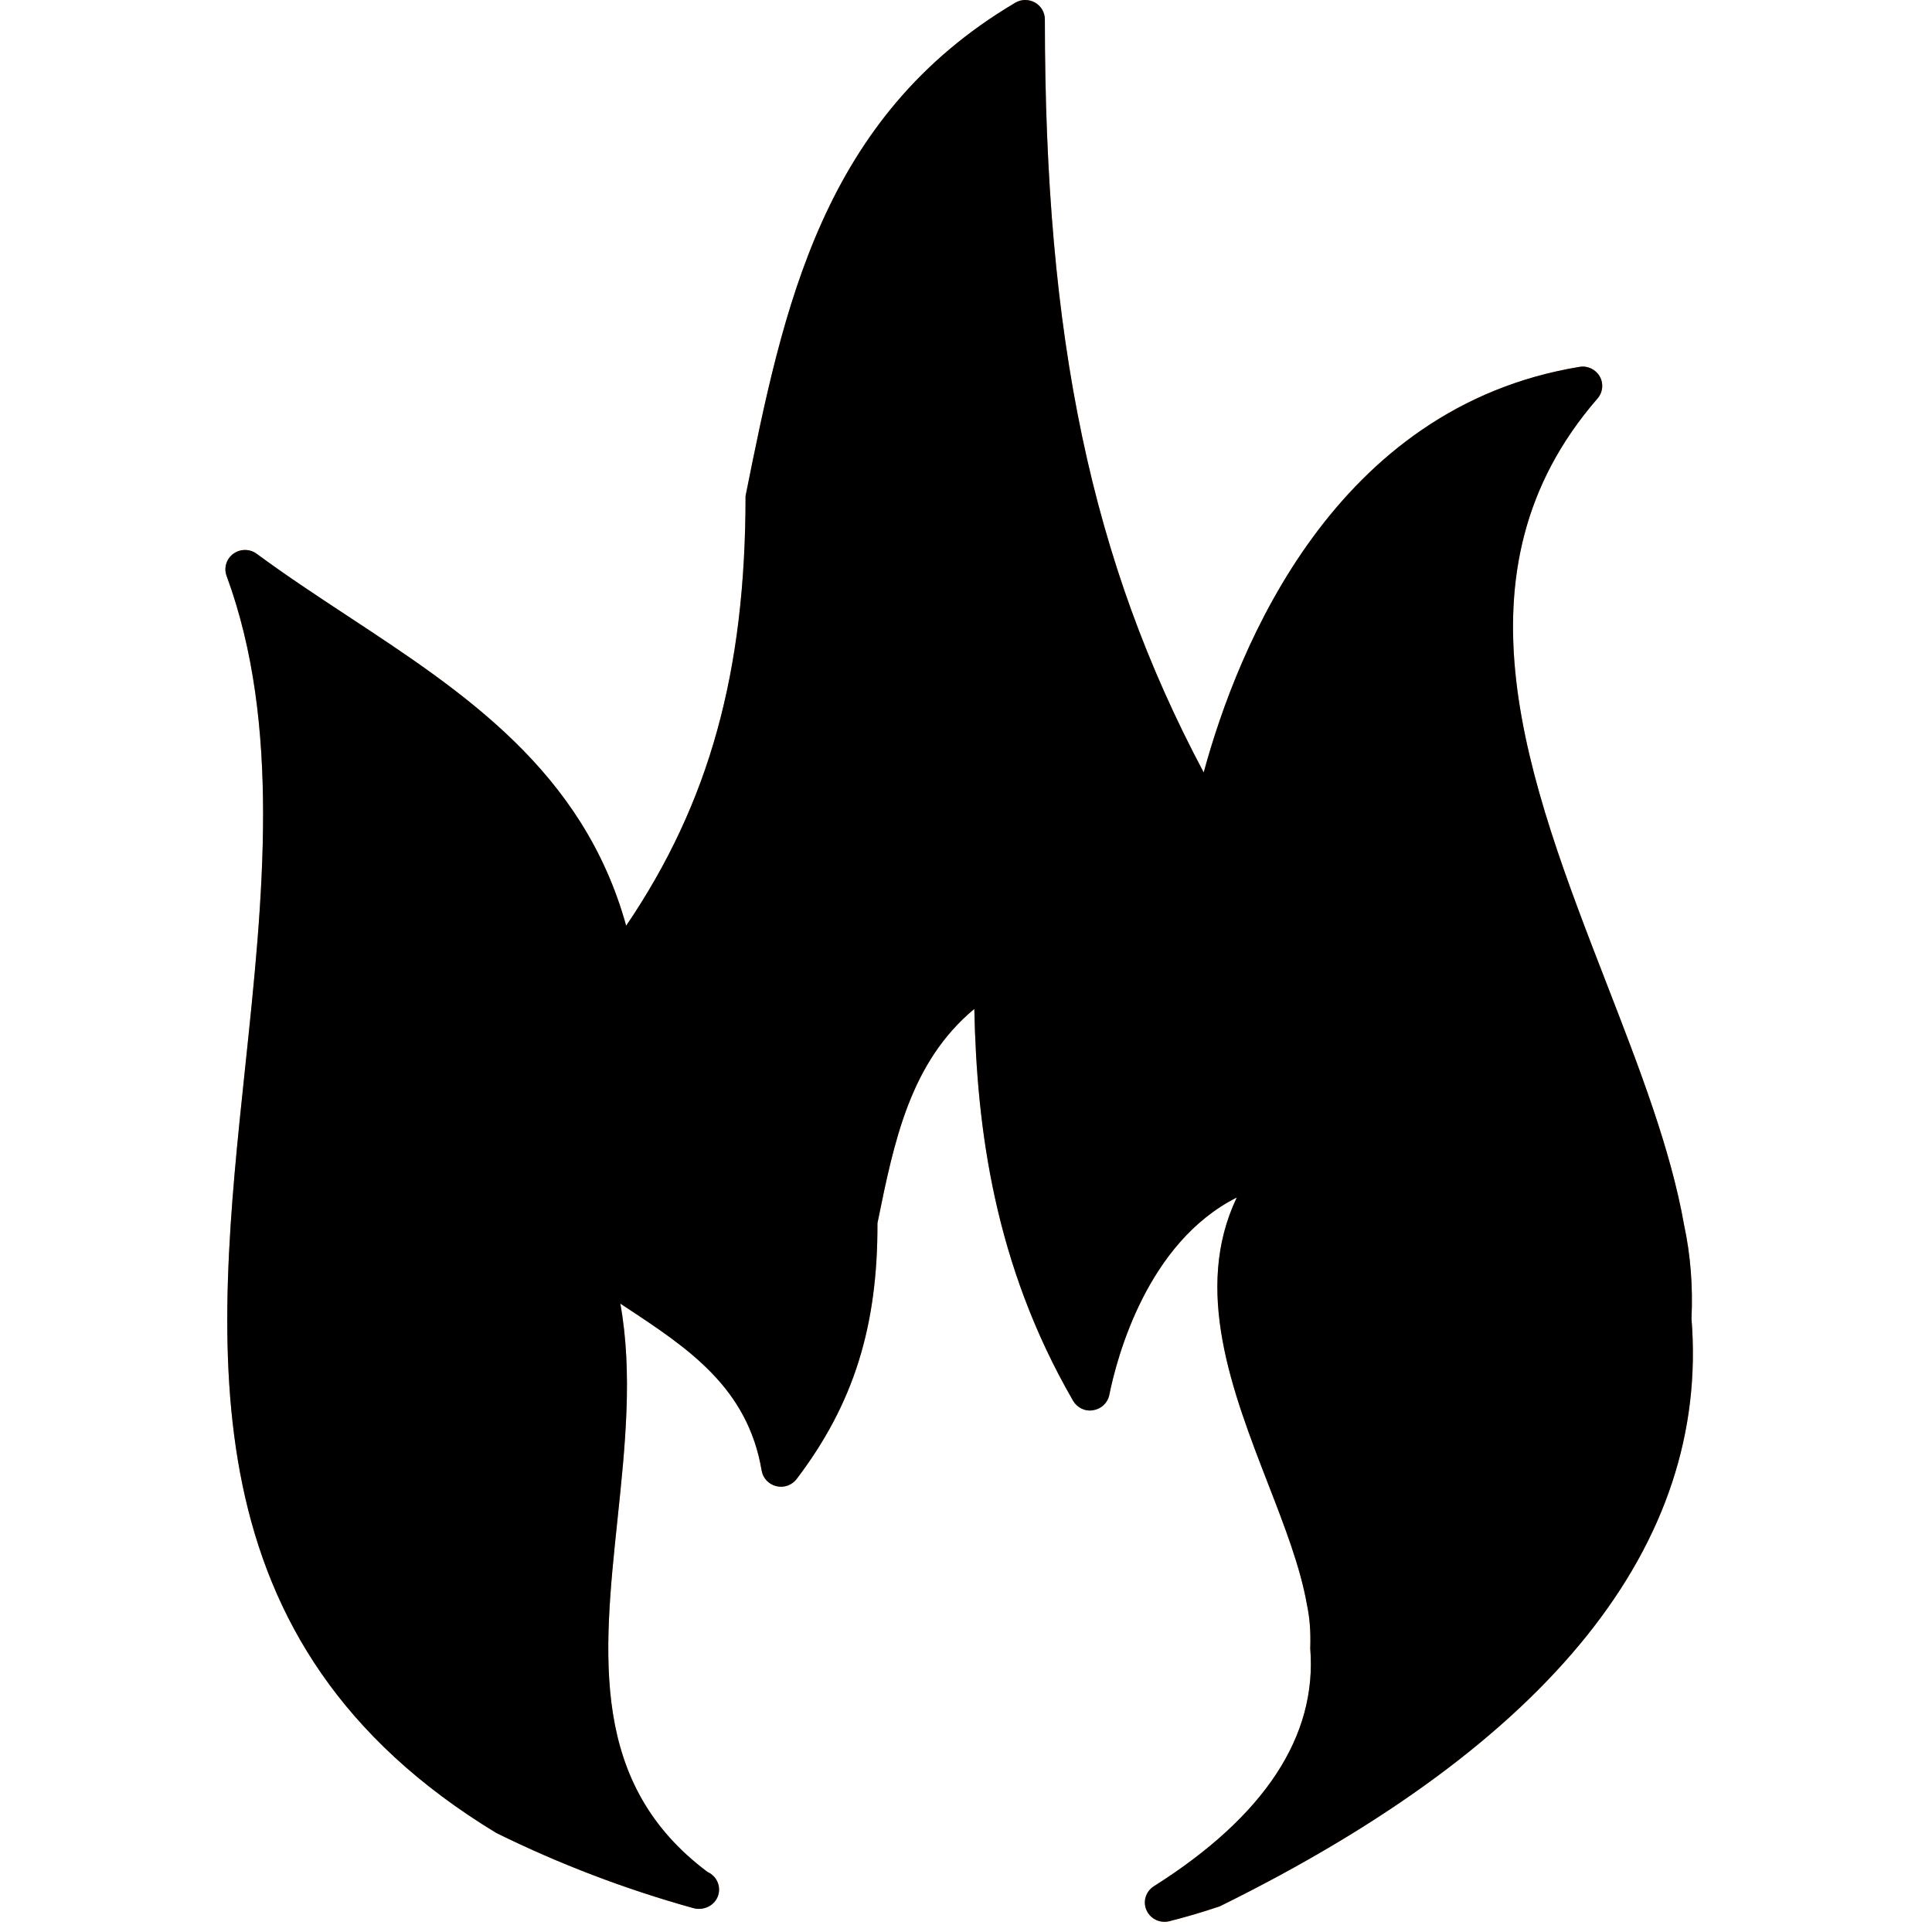 <?xml version="1.0" encoding="UTF-8" standalone="no"?>
<svg width="60px" height="60px" viewBox="0 0 60 60" version="1.1" xmlns="http://www.w3.org/2000/svg" xmlns:xlink="http://www.w3.org/1999/xlink" xmlns:sketch="http://www.bohemiancoding.com/sketch/ns">
    <title>Slice 1</title>
    <description>Created with Sketch (http://www.bohemiancoding.com/sketch)</description>
    <defs></defs>
    <g id="Page-1" stroke="none" stroke-width="1" fill="none" fill-rule="evenodd" sketch:type="MSPage">
        <g id="new-additions" sketch:type="MSLayerGroup" transform="translate(7, 0)">
            <g id="Page-1" sketch:type="MSShapeGroup">
                <g id="new-additions">
                    <g id="Page-1">
                        <g id="Shape" fill="#EF8C33">
                            <path d="M45.302,38.049 C44.885,35.681 43.916,33.18 42.89,30.534 C40.455,24.253 37.938,17.759 42.613,12.375 C42.78,12.185 42.806,11.91 42.681,11.69 C42.555,11.471 42.302,11.348 42.051,11.394 C34.446,12.644 31.443,20.085 30.382,23.989 C26.89,17.427 25.449,10.514 25.449,0.601 C25.449,0.385 25.331,0.185 25.14,0.078 C24.95,-0.028 24.715,-0.027 24.528,0.086 C18.527,3.639 17.328,9.56 16.154,15.403 C16.154,20.859 15.035,24.931 12.446,28.749 C11.113,23.943 7.404,21.504 3.806,19.137 C2.861,18.515 1.883,17.871 0.973,17.199 C0.757,17.04 0.463,17.041 0.246,17.198 C0.03,17.357 -0.055,17.635 0.037,17.885 C1.737,22.5 1.167,27.905 0.616,33.131 C-0.315,41.937 -1.277,51.045 8.414,56.925 C10.364,57.887 12.423,58.673 14.534,59.259 C14.589,59.275 14.645,59.282 14.7,59.282 C15.06,59.282 15.332,59.013 15.332,58.682 C15.332,58.439 15.185,58.229 14.973,58.135 C11.312,55.399 11.733,51.409 12.177,47.186 C12.413,44.943 12.656,42.639 12.264,40.484 L12.406,40.578 C14.365,41.868 16.219,43.087 16.654,45.671 C16.694,45.907 16.874,46.098 17.11,46.154 C17.347,46.213 17.595,46.124 17.741,45.931 C19.507,43.607 20.261,41.198 20.25,37.987 C20.77,35.429 21.264,32.996 23.258,31.332 C23.337,35.028 23.872,39.258 26.325,43.501 C26.452,43.718 26.699,43.842 26.952,43.795 C27.202,43.755 27.401,43.567 27.45,43.321 C27.692,42.129 28.631,38.588 31.41,37.189 C30.043,40.049 31.273,43.219 32.376,46.068 C32.894,47.402 33.382,48.662 33.587,49.827 C33.675,50.245 33.709,50.667 33.691,51.194 C33.909,53.919 32.274,56.405 28.835,58.579 C28.583,58.739 28.485,59.054 28.606,59.324 C28.704,59.547 28.926,59.684 29.163,59.684 C29.213,59.684 29.264,59.678 29.315,59.665 C29.815,59.538 30.311,59.395 30.883,59.202 C41.168,54.129 46.096,47.964 45.531,40.953 C45.577,39.939 45.502,38.983 45.302,38.049 L45.302,38.049 L45.302,38.049 Z" id="path-1"></path>
                        </g>
                        <g id="Shape-1" fill="#000000">
                            <path d="M45.302,38.049 C44.885,35.681 43.916,33.18 42.89,30.534 C40.455,24.253 37.938,17.759 42.613,12.375 C42.78,12.185 42.806,11.91 42.681,11.69 C42.555,11.471 42.302,11.348 42.051,11.394 C34.446,12.644 31.443,20.085 30.382,23.989 C26.89,17.427 25.449,10.514 25.449,0.601 C25.449,0.385 25.331,0.185 25.14,0.078 C24.95,-0.028 24.715,-0.027 24.528,0.086 C18.527,3.639 17.328,9.56 16.154,15.403 C16.154,20.859 15.035,24.931 12.446,28.749 C11.113,23.943 7.404,21.504 3.806,19.137 C2.861,18.515 1.883,17.871 0.973,17.199 C0.757,17.04 0.463,17.041 0.246,17.198 C0.03,17.357 -0.055,17.635 0.037,17.885 C1.737,22.5 1.167,27.905 0.616,33.131 C-0.315,41.937 -1.277,51.045 8.414,56.925 C10.364,57.887 12.423,58.673 14.534,59.259 C14.589,59.275 14.645,59.282 14.7,59.282 C15.06,59.282 15.332,59.013 15.332,58.682 C15.332,58.439 15.185,58.229 14.973,58.135 C11.312,55.399 11.733,51.409 12.177,47.186 C12.413,44.943 12.656,42.639 12.264,40.484 L12.406,40.578 C14.365,41.868 16.219,43.087 16.654,45.671 C16.694,45.907 16.874,46.098 17.11,46.154 C17.347,46.213 17.595,46.124 17.741,45.931 C19.507,43.607 20.261,41.198 20.25,37.987 C20.77,35.429 21.264,32.996 23.258,31.332 C23.337,35.028 23.872,39.258 26.325,43.501 C26.452,43.718 26.699,43.842 26.952,43.795 C27.202,43.755 27.401,43.567 27.45,43.321 C27.692,42.129 28.631,38.588 31.41,37.189 C30.043,40.049 31.273,43.219 32.376,46.068 C32.894,47.402 33.382,48.662 33.587,49.827 C33.675,50.245 33.709,50.667 33.691,51.194 C33.909,53.919 32.274,56.405 28.835,58.579 C28.583,58.739 28.485,59.054 28.606,59.324 C28.704,59.547 28.926,59.684 29.163,59.684 C29.213,59.684 29.264,59.678 29.315,59.665 C29.815,59.538 30.311,59.395 30.883,59.202 C41.168,54.129 46.096,47.964 45.531,40.953 C45.577,39.939 45.502,38.983 45.302,38.049 L45.302,38.049 L45.302,38.049 Z" id="path-1"></path>
                        </g>
                    </g>
                </g>
            </g>
        </g>
    </g>
</svg>